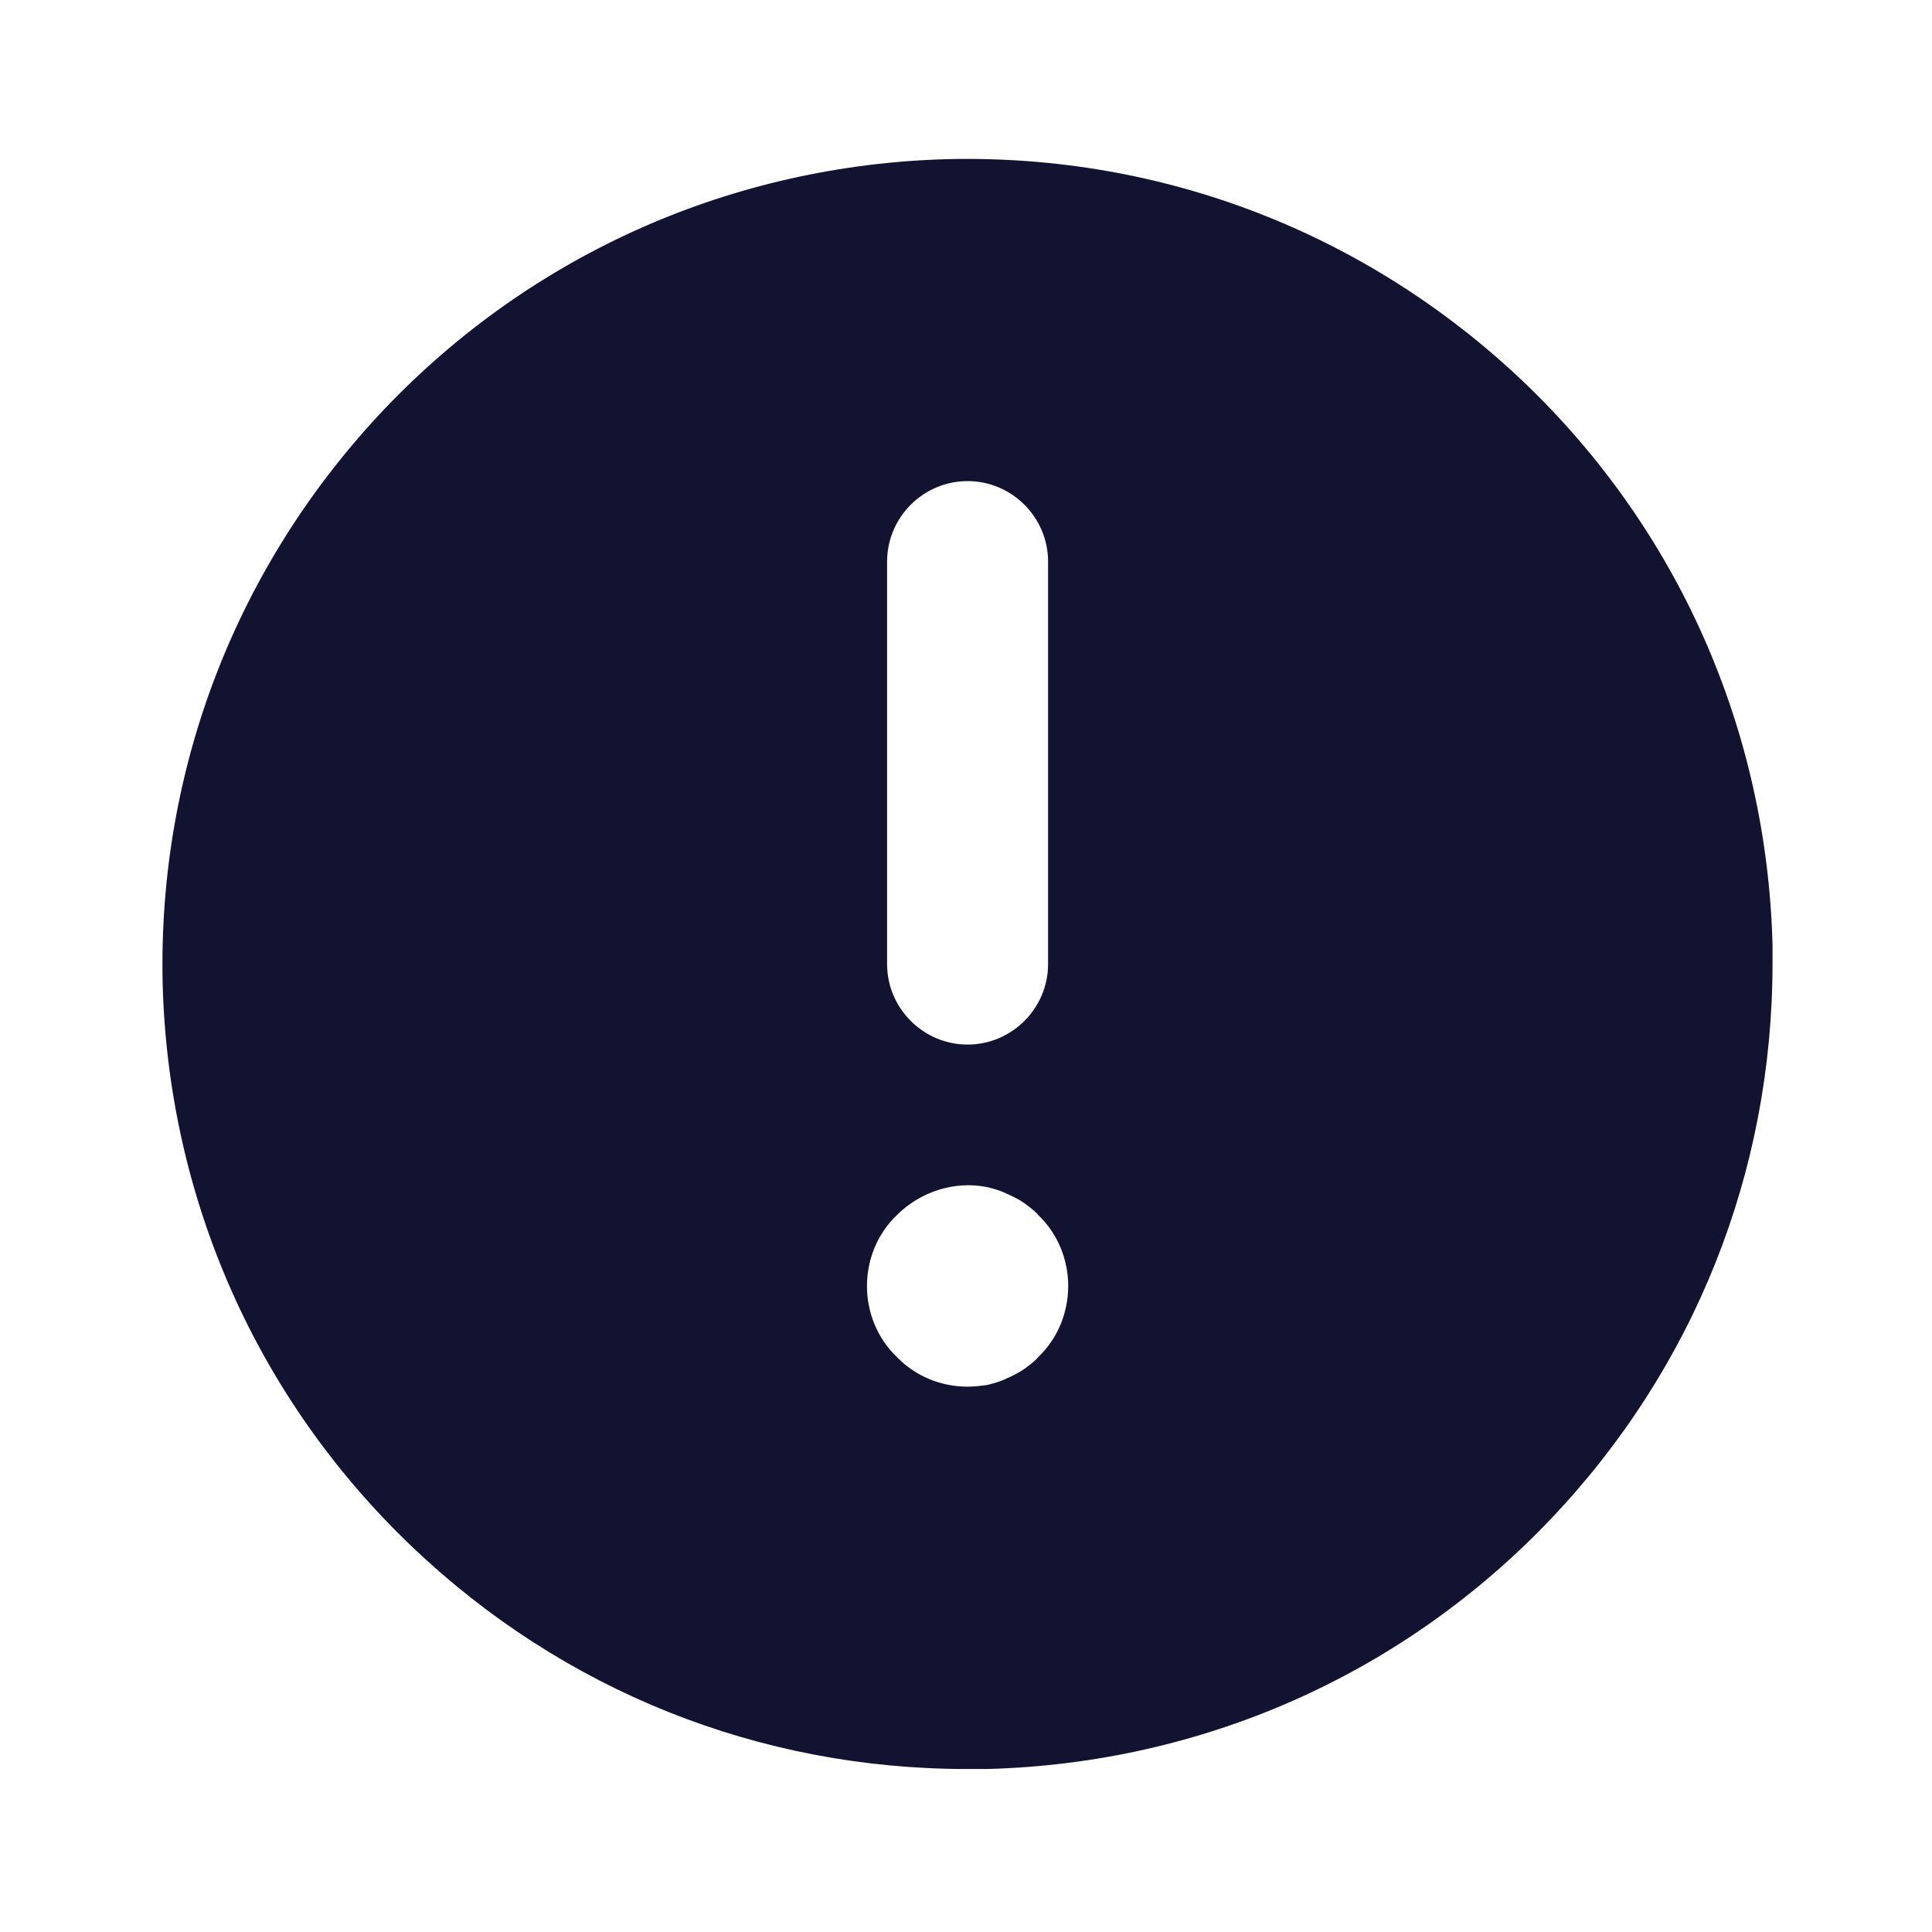 <svg xmlns="http://www.w3.org/2000/svg" width="500" height="500" style="width:100%;height:100%;transform:translate3d(0,0,0);content-visibility:visible" viewBox="0 0 500 500"><defs><clipPath id="j"><path d="M0 0h500v500H0z"/></clipPath><clipPath id="o"><path d="M0 0h500v500H0z"/></clipPath><clipPath id="g"><path d="M0 0h500v500H0z"/></clipPath><clipPath id="m"><path d="M0 0h500v500H0z"/></clipPath><clipPath id="h"><path d="M0 0h500v500H0z"/></clipPath><clipPath id="k"><path d="M0 0h500v500H0z"/></clipPath><clipPath id="i"><path d="M0 0h500v500H0z"/></clipPath><filter id="a" width="100%" height="100%" x="0%" y="0%" filterUnits="objectBoundingBox"><feComponentTransfer in="SourceGraphic"><feFuncA tableValues="1.0 0.0" type="table"/></feComponentTransfer></filter><filter id="c" width="100%" height="100%" x="0%" y="0%" filterUnits="objectBoundingBox"><feComponentTransfer in="SourceGraphic"><feFuncA tableValues="1.0 0.0" type="table"/></feComponentTransfer></filter><filter id="e" width="100%" height="100%" x="0%" y="0%" filterUnits="objectBoundingBox"><feComponentTransfer in="SourceGraphic"><feFuncA tableValues="1.0 0.0" type="table"/></feComponentTransfer></filter><mask id="p" mask-type="alpha"><g filter="url(#a)"><path fill="#fff" d="M0 0h500v500H0z" opacity="0"/><use xmlns:ns1="http://www.w3.org/1999/xlink" ns1:href="#b"/></g></mask><mask id="n" mask-type="alpha"><g filter="url(#c)"><path fill="#fff" d="M0 0h500v500H0z" opacity="0"/><use xmlns:ns2="http://www.w3.org/1999/xlink" ns2:href="#d"/></g></mask><mask id="l" mask-type="alpha"><g filter="url(#e)"><path fill="#fff" d="M0 0h500v500H0z" opacity="0"/><use xmlns:ns3="http://www.w3.org/1999/xlink" ns3:href="#f"/></g></mask><g id="b" fill-opacity="0" stroke-linecap="round" clip-path="url(#g)" style="display:none"><path stroke-linejoin="round" class="primary design" style="display:none"/><path stroke-miterlimit="10" class="primary design" style="display:none"/></g><g id="d" fill-opacity="0" stroke-linecap="round" clip-path="url(#h)" style="display:none"><path stroke-linejoin="round" class="primary design" style="display:none"/><path stroke-miterlimit="10" class="primary design" style="display:none"/></g><g id="f" fill-opacity="0" stroke-linecap="round" clip-path="url(#i)" style="display:none"><path stroke-linejoin="round" class="primary design" style="display:none"/><path stroke-miterlimit="10" class="primary design" style="display:none"/></g></defs><g clip-path="url(#j)"><g clip-path="url(#k)" style="display:none"><g class="primary design" mask="url(#l)" style="display:none"><path class="primary"/><path fill="none" class="primary"/></g><g class="primary design" style="display:none"><path class="primary"/></g><g class="primary design" style="display:none"><path class="primary"/></g></g><g clip-path="url(#m)" style="display:block"><g class="primary design" mask="url(#n)" style="display:none"><path fill="none" class="primary"/><path class="primary"/></g><g class="primary design" style="display:none"><path fill="none" class="primary"/></g><g class="primary design" style="display:none"><path fill="none" class="primary"/></g><g class="primary design" style="display:block"><path fill="#121331" d="M394.15 98.677C353.736 60.346 301.031 39.93 245.41 41.18c-55.621 1.458-107.493 24.373-145.824 64.579C61.255 146.173 40.84 198.879 42.09 254.5c1.458 55.621 24.373 107.492 64.579 145.823 39.164 37.289 89.786 57.497 143.532 57.497h5.208c55.621-1.458 107.493-24.373 145.824-64.579 37.289-39.164 57.496-89.994 57.496-143.949V244.5c-1.458-55.621-24.373-107.492-64.579-145.823zM229.578 145.34c0-11.458 9.374-20.832 20.832-20.832s20.831 9.374 20.831 20.832V249.5c0 11.458-9.373 20.832-20.831 20.832s-20.832-9.374-20.832-20.832V145.34zm39.164 205.82c-1.042 1.25-2.5 2.291-3.958 3.333-1.25.833-2.917 1.667-4.375 2.292-1.667.833-3.333 1.249-5 1.666-1.667.208-3.332.417-4.999.417-6.875 0-13.542-2.708-18.333-7.708-5-4.791-7.707-11.457-7.707-18.332s2.707-13.541 7.707-18.332c6.041-6.041 14.791-8.958 23.332-7.291 1.667.417 3.333.833 5 1.666 1.458.625 3.125 1.459 4.375 2.292 1.458 1.042 2.916 2.083 3.958 3.333 5 4.791 7.707 11.457 7.707 18.332s-2.707 13.541-7.707 18.332z" class="primary"/></g><g class="primary design" style="display:none"><path class="primary"/></g></g><g clip-path="url(#o)" style="display:none"><g class="primary design" mask="url(#p)" style="display:none"><path class="primary"/><path fill="none" class="primary"/></g><g class="primary design" style="display:none"><path class="primary"/></g></g></g></svg>